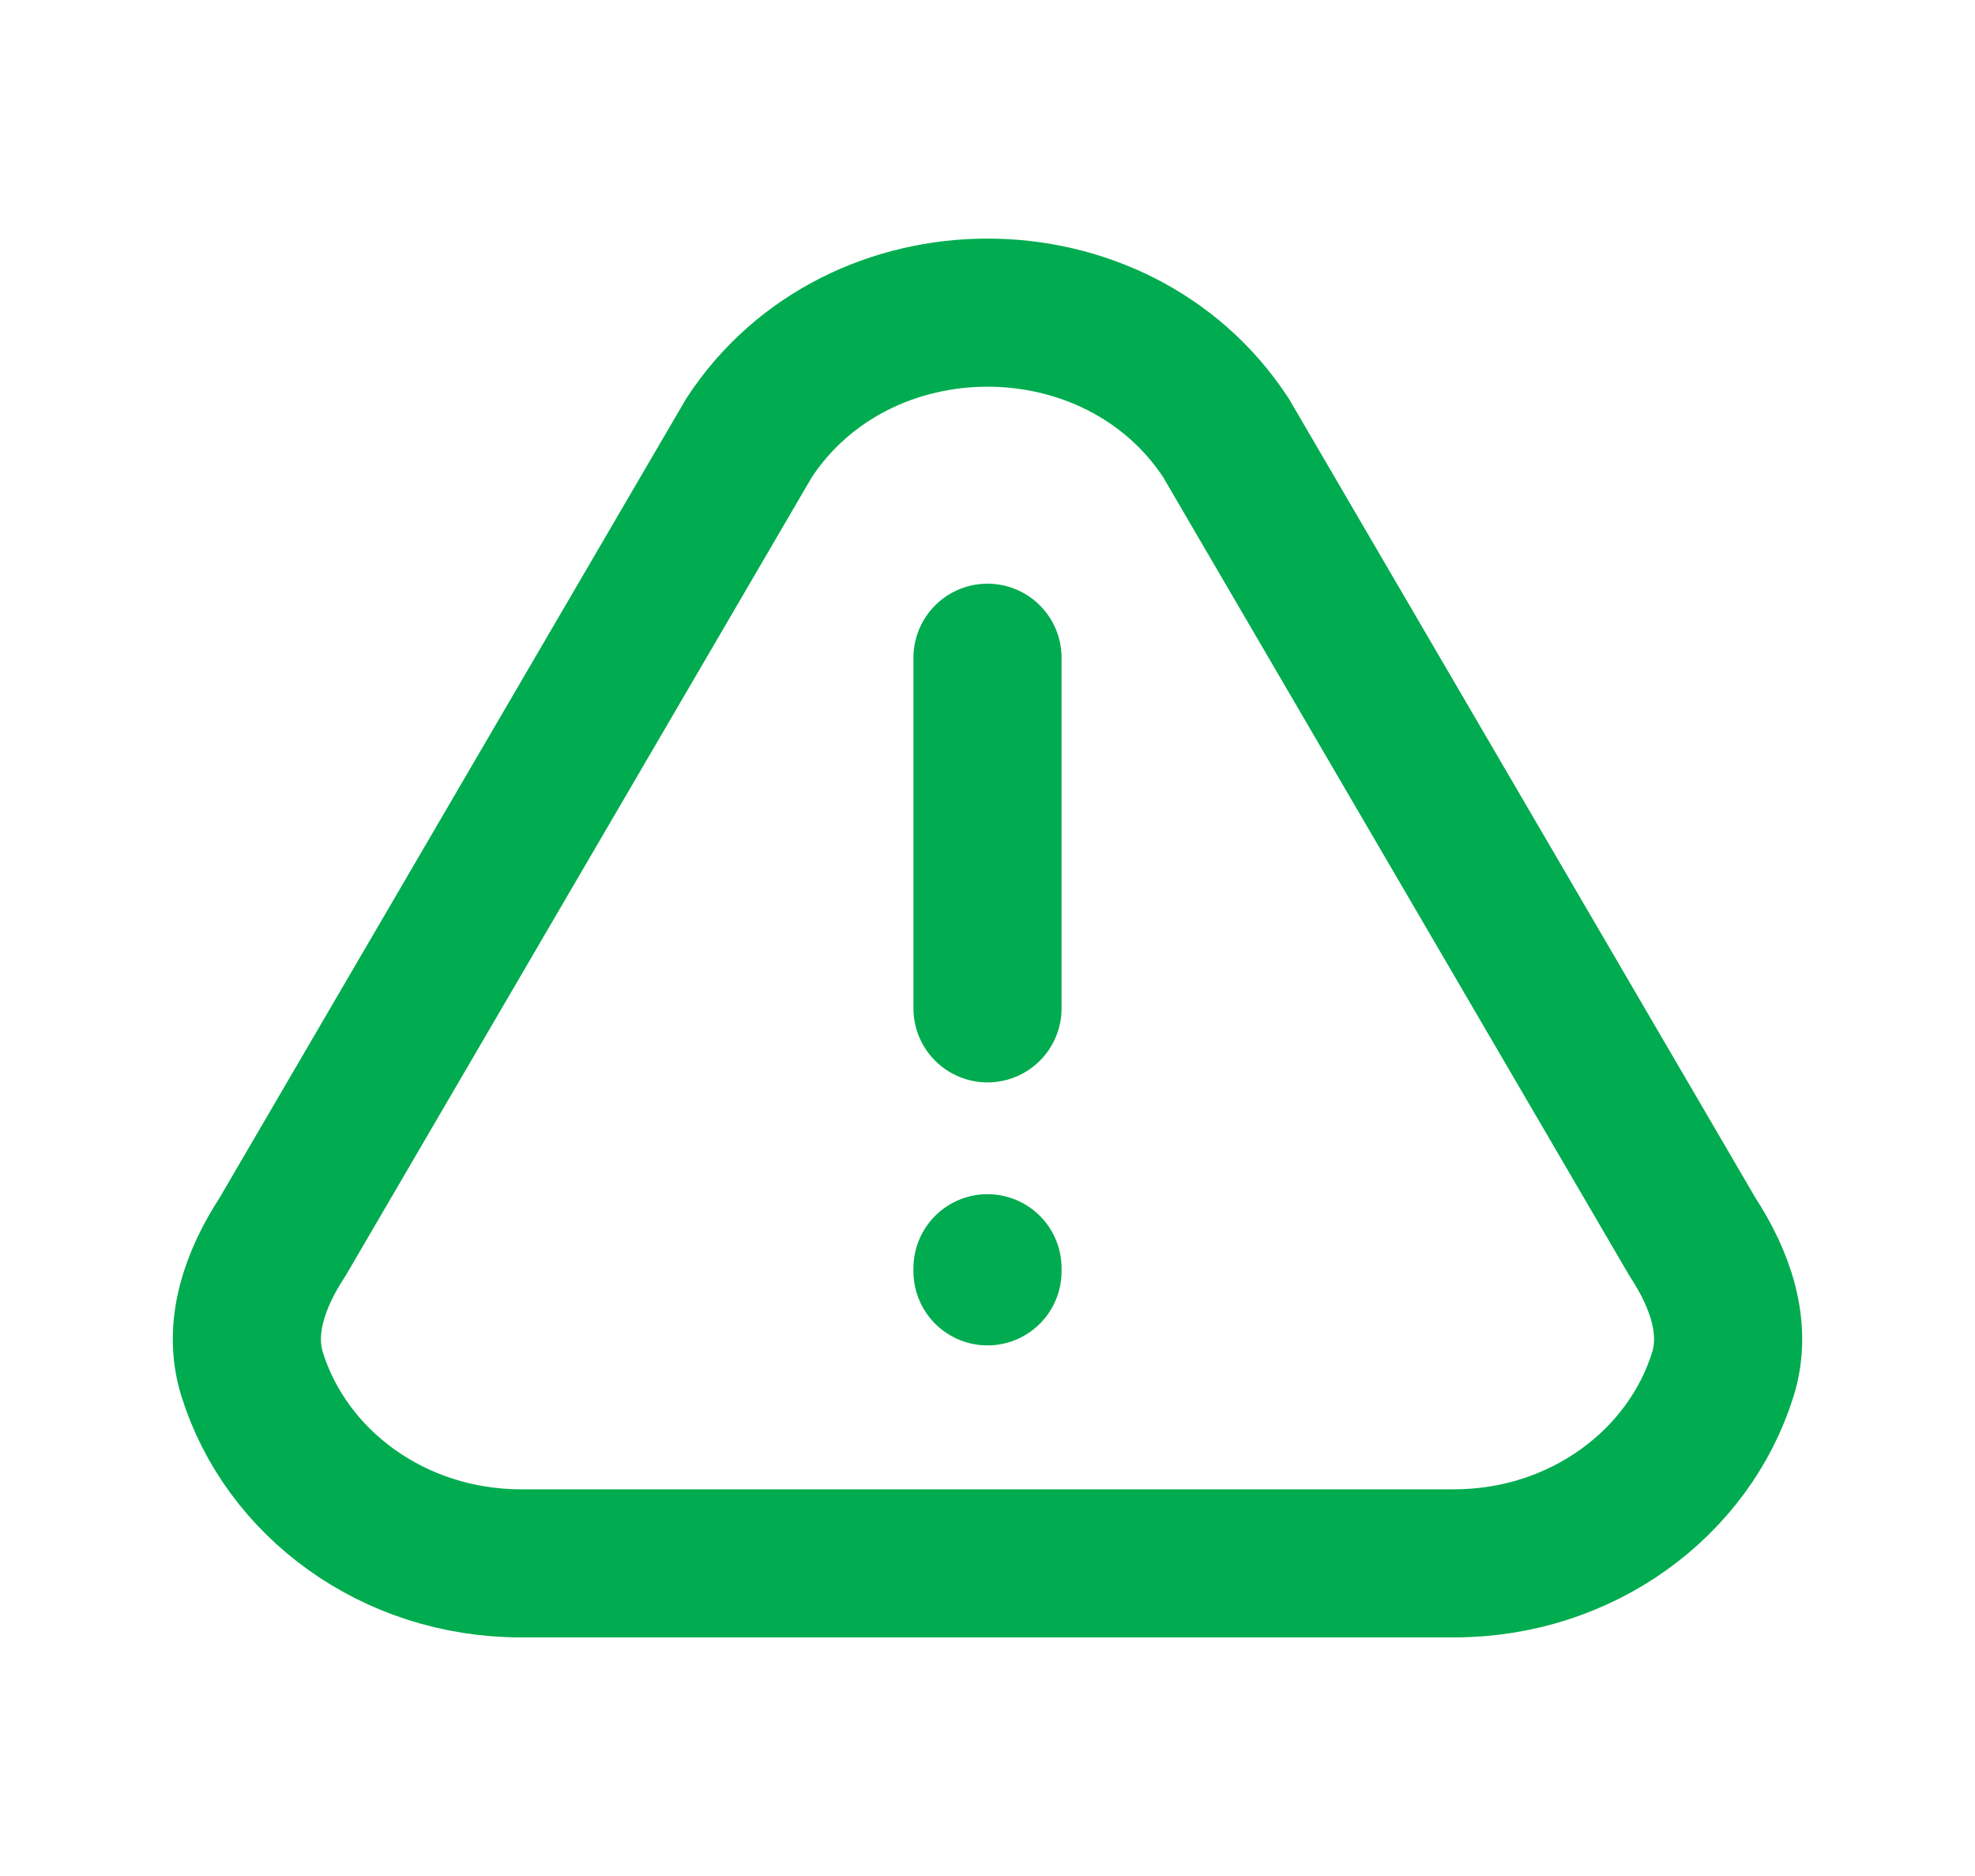 <svg width="40" height="38" viewBox="0 0 40 38" fill="none" xmlns="http://www.w3.org/2000/svg">
<path d="M20 20.425V13.323M20 25.689V25.752M29.45 31.667H10.55C7.969 31.667 5.79 30.046 5.104 27.828C4.812 26.882 5.171 25.896 5.721 25.056L15.171 8.868C17.385 5.488 22.615 5.488 24.829 8.868L34.279 25.056C34.829 25.896 35.188 26.882 34.896 27.828C34.21 30.046 32.032 31.667 29.45 31.667Z" stroke="#00AC4F" stroke-width="3" stroke-linecap="round" stroke-linejoin="round"/>
</svg>
